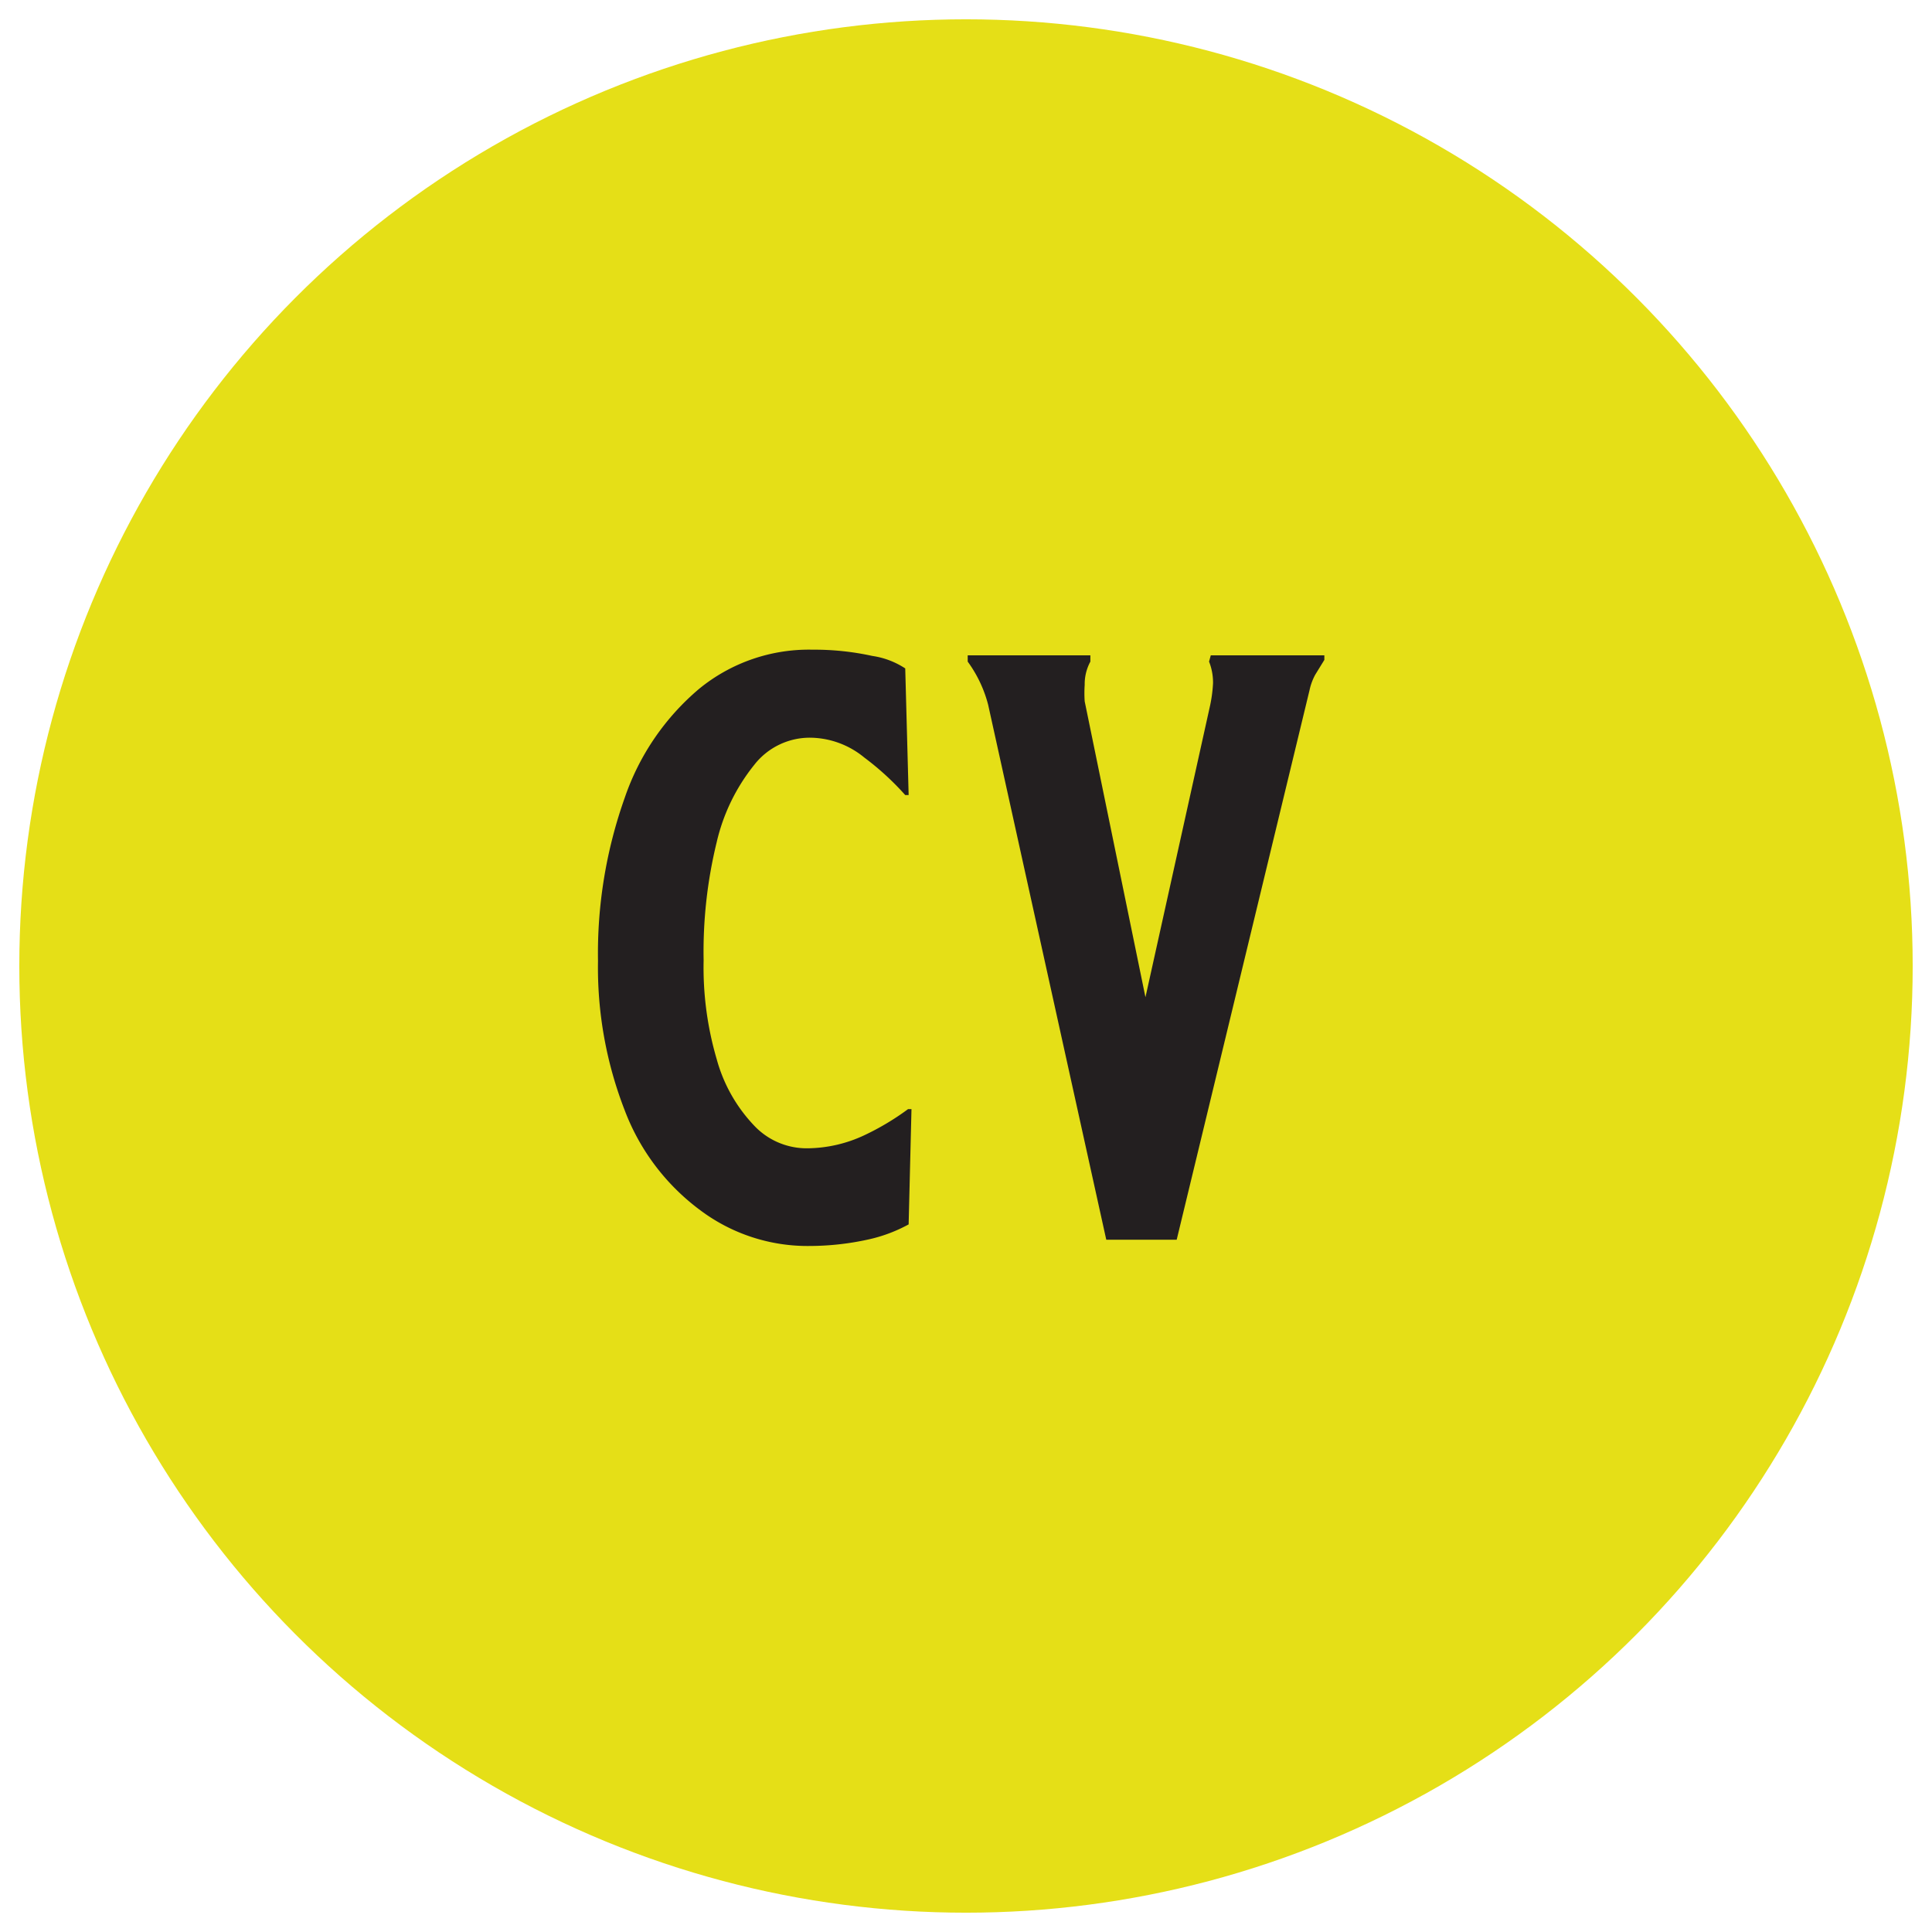 <svg id="art" xmlns="http://www.w3.org/2000/svg" xmlns:xlink="http://www.w3.org/1999/xlink" viewBox="0 0 34.02 34.02"><defs><style>.cls-1{fill:none;}.cls-2{clip-path:url(#clip-path);}.cls-3{fill:#e5df17;}.cls-4{fill:#231f20;}.cls-5{clip-path:url(#clip-path-2);}</style><clipPath id="clip-path"><circle class="cls-1" cx="17.01" cy="17.01" r="16.67"/></clipPath><clipPath id="clip-path-2"><circle class="cls-1" cx="17.01" cy="99.07" r="16.67"/></clipPath></defs><g class="cls-2"><path class="cls-3" d="M37.84,17A20.84,20.84,0,1,1,17-3.83,20.83,20.83,0,0,1,37.84,17Z"/><path class="cls-4" d="M16,21.56a2.68,2.68,0,0,1-.73.27,4.83,4.83,0,0,1-1,.11,3.15,3.15,0,0,1-1.94-.63A3.91,3.91,0,0,1,11,19.55a6.93,6.93,0,0,1-.47-2.63A8.18,8.18,0,0,1,11,14.05a4.35,4.35,0,0,1,1.31-1.92,3.05,3.05,0,0,1,2-.69,4.77,4.77,0,0,1,1.05.11,1.43,1.43,0,0,1,.58.22L16,14h-.06a4.85,4.85,0,0,0-.72-.66,1.52,1.52,0,0,0-.94-.35,1.24,1.24,0,0,0-1,.48,3.39,3.39,0,0,0-.66,1.36,8.12,8.12,0,0,0-.23,2.08,5.73,5.73,0,0,0,.23,1.74,2.74,2.74,0,0,0,.65,1.16,1.27,1.27,0,0,0,.95.41,2.4,2.4,0,0,0,1-.23,4.58,4.58,0,0,0,.77-.46h.06Z"/><path class="cls-4" d="M21.32,11.54h2v.08l-.16.26a1,1,0,0,0-.1.27l-2.34,9.68H19.48L17.4,12.41a2.24,2.24,0,0,0-.36-.76v-.11H19.2v.11a.83.83,0,0,0-.1.41,2.16,2.16,0,0,0,0,.29l1.07,5.21,1.13-5.1a2.48,2.48,0,0,0,.06-.43,1,1,0,0,0-.07-.38Z"/></g></svg>
